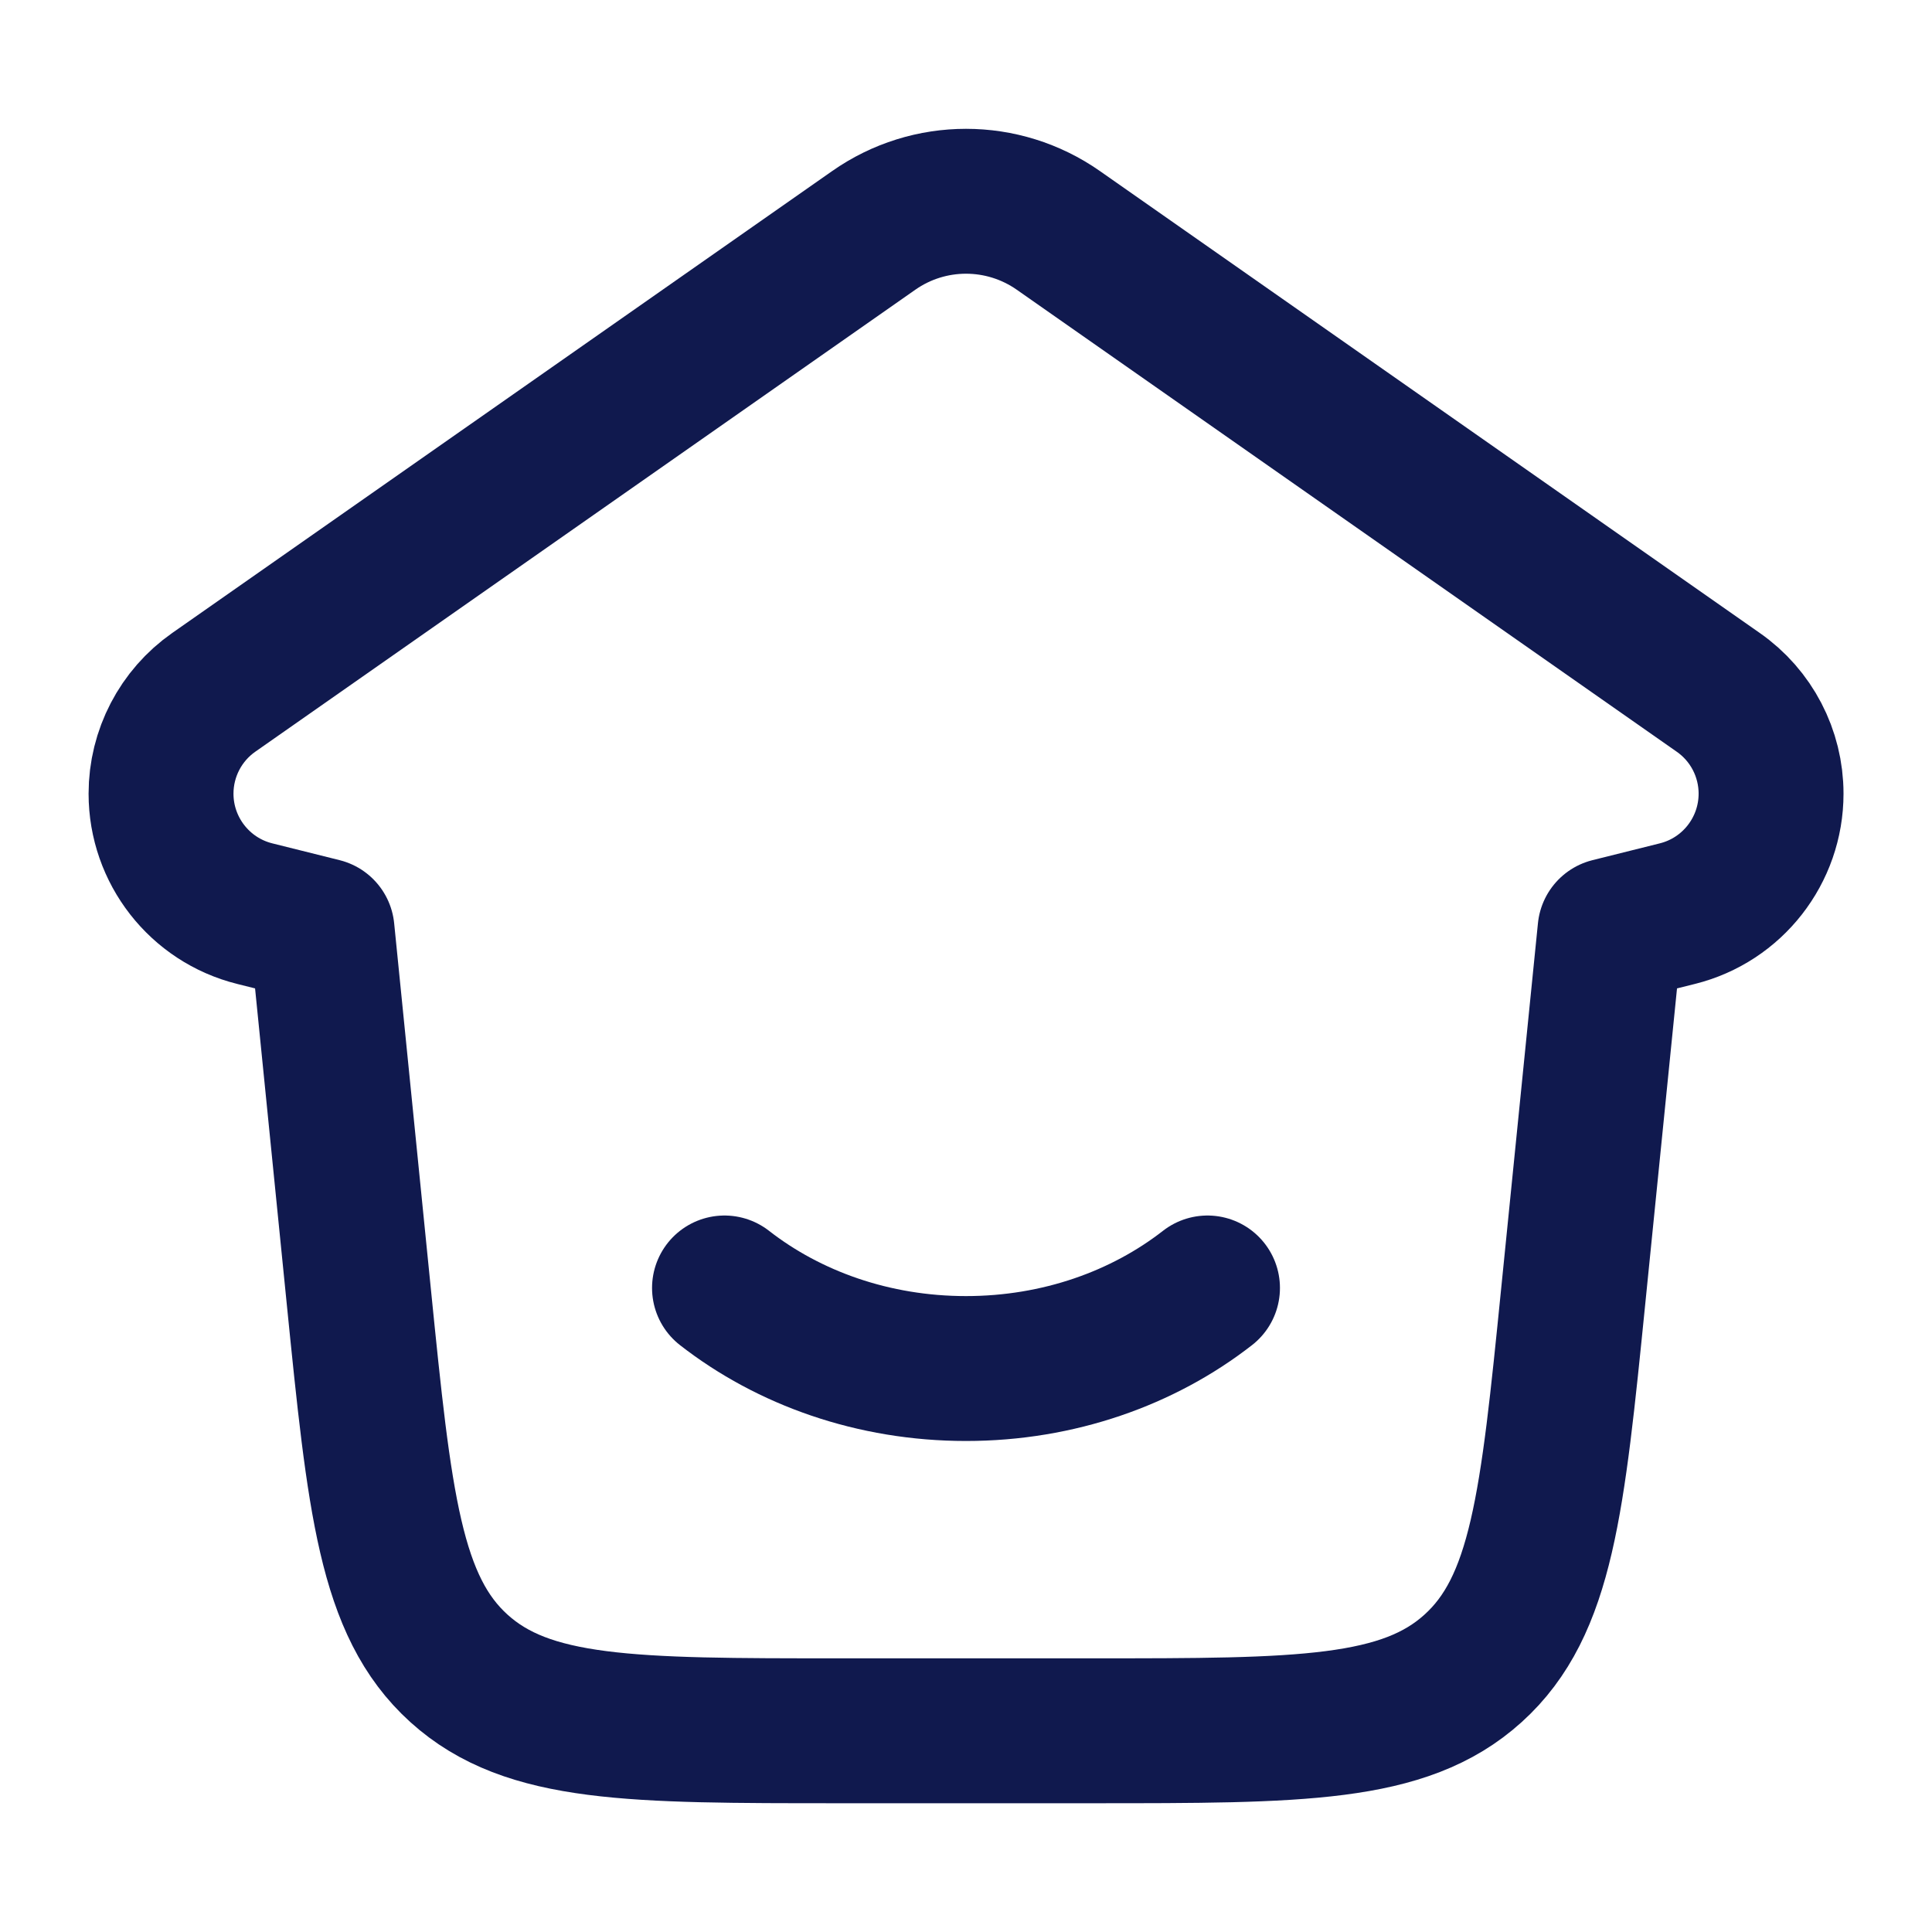 <svg width="20" height="20" viewBox="0 0 20 20" fill="none" xmlns="http://www.w3.org/2000/svg">
<path d="M2.637 9.458L3.334 9.632L3.714 13.417C3.929 15.556 4.037 16.625 4.751 17.271C5.465 17.917 6.54 17.917 8.689 17.917H11.311C13.461 17.917 14.535 17.917 15.249 17.271C15.964 16.625 16.071 15.556 16.286 13.417L16.667 9.632L17.364 9.458C17.934 9.316 18.334 8.803 18.334 8.216C18.334 7.798 18.13 7.406 17.787 7.167L10.956 2.385C10.382 1.983 9.618 1.983 9.045 2.385L2.213 7.167C1.871 7.406 1.667 7.798 1.667 8.216C1.667 8.803 2.067 9.316 2.637 9.458Z" stroke="#10194E" stroke-width="1.5" stroke-linecap="round" stroke-linejoin="round"/>
<path d="M12.5 13.333C11.834 13.852 10.959 14.167 10 14.167C9.041 14.167 8.166 13.852 7.5 13.333" stroke="#10194E" stroke-width="1.5" stroke-linecap="round"/>
</svg>

